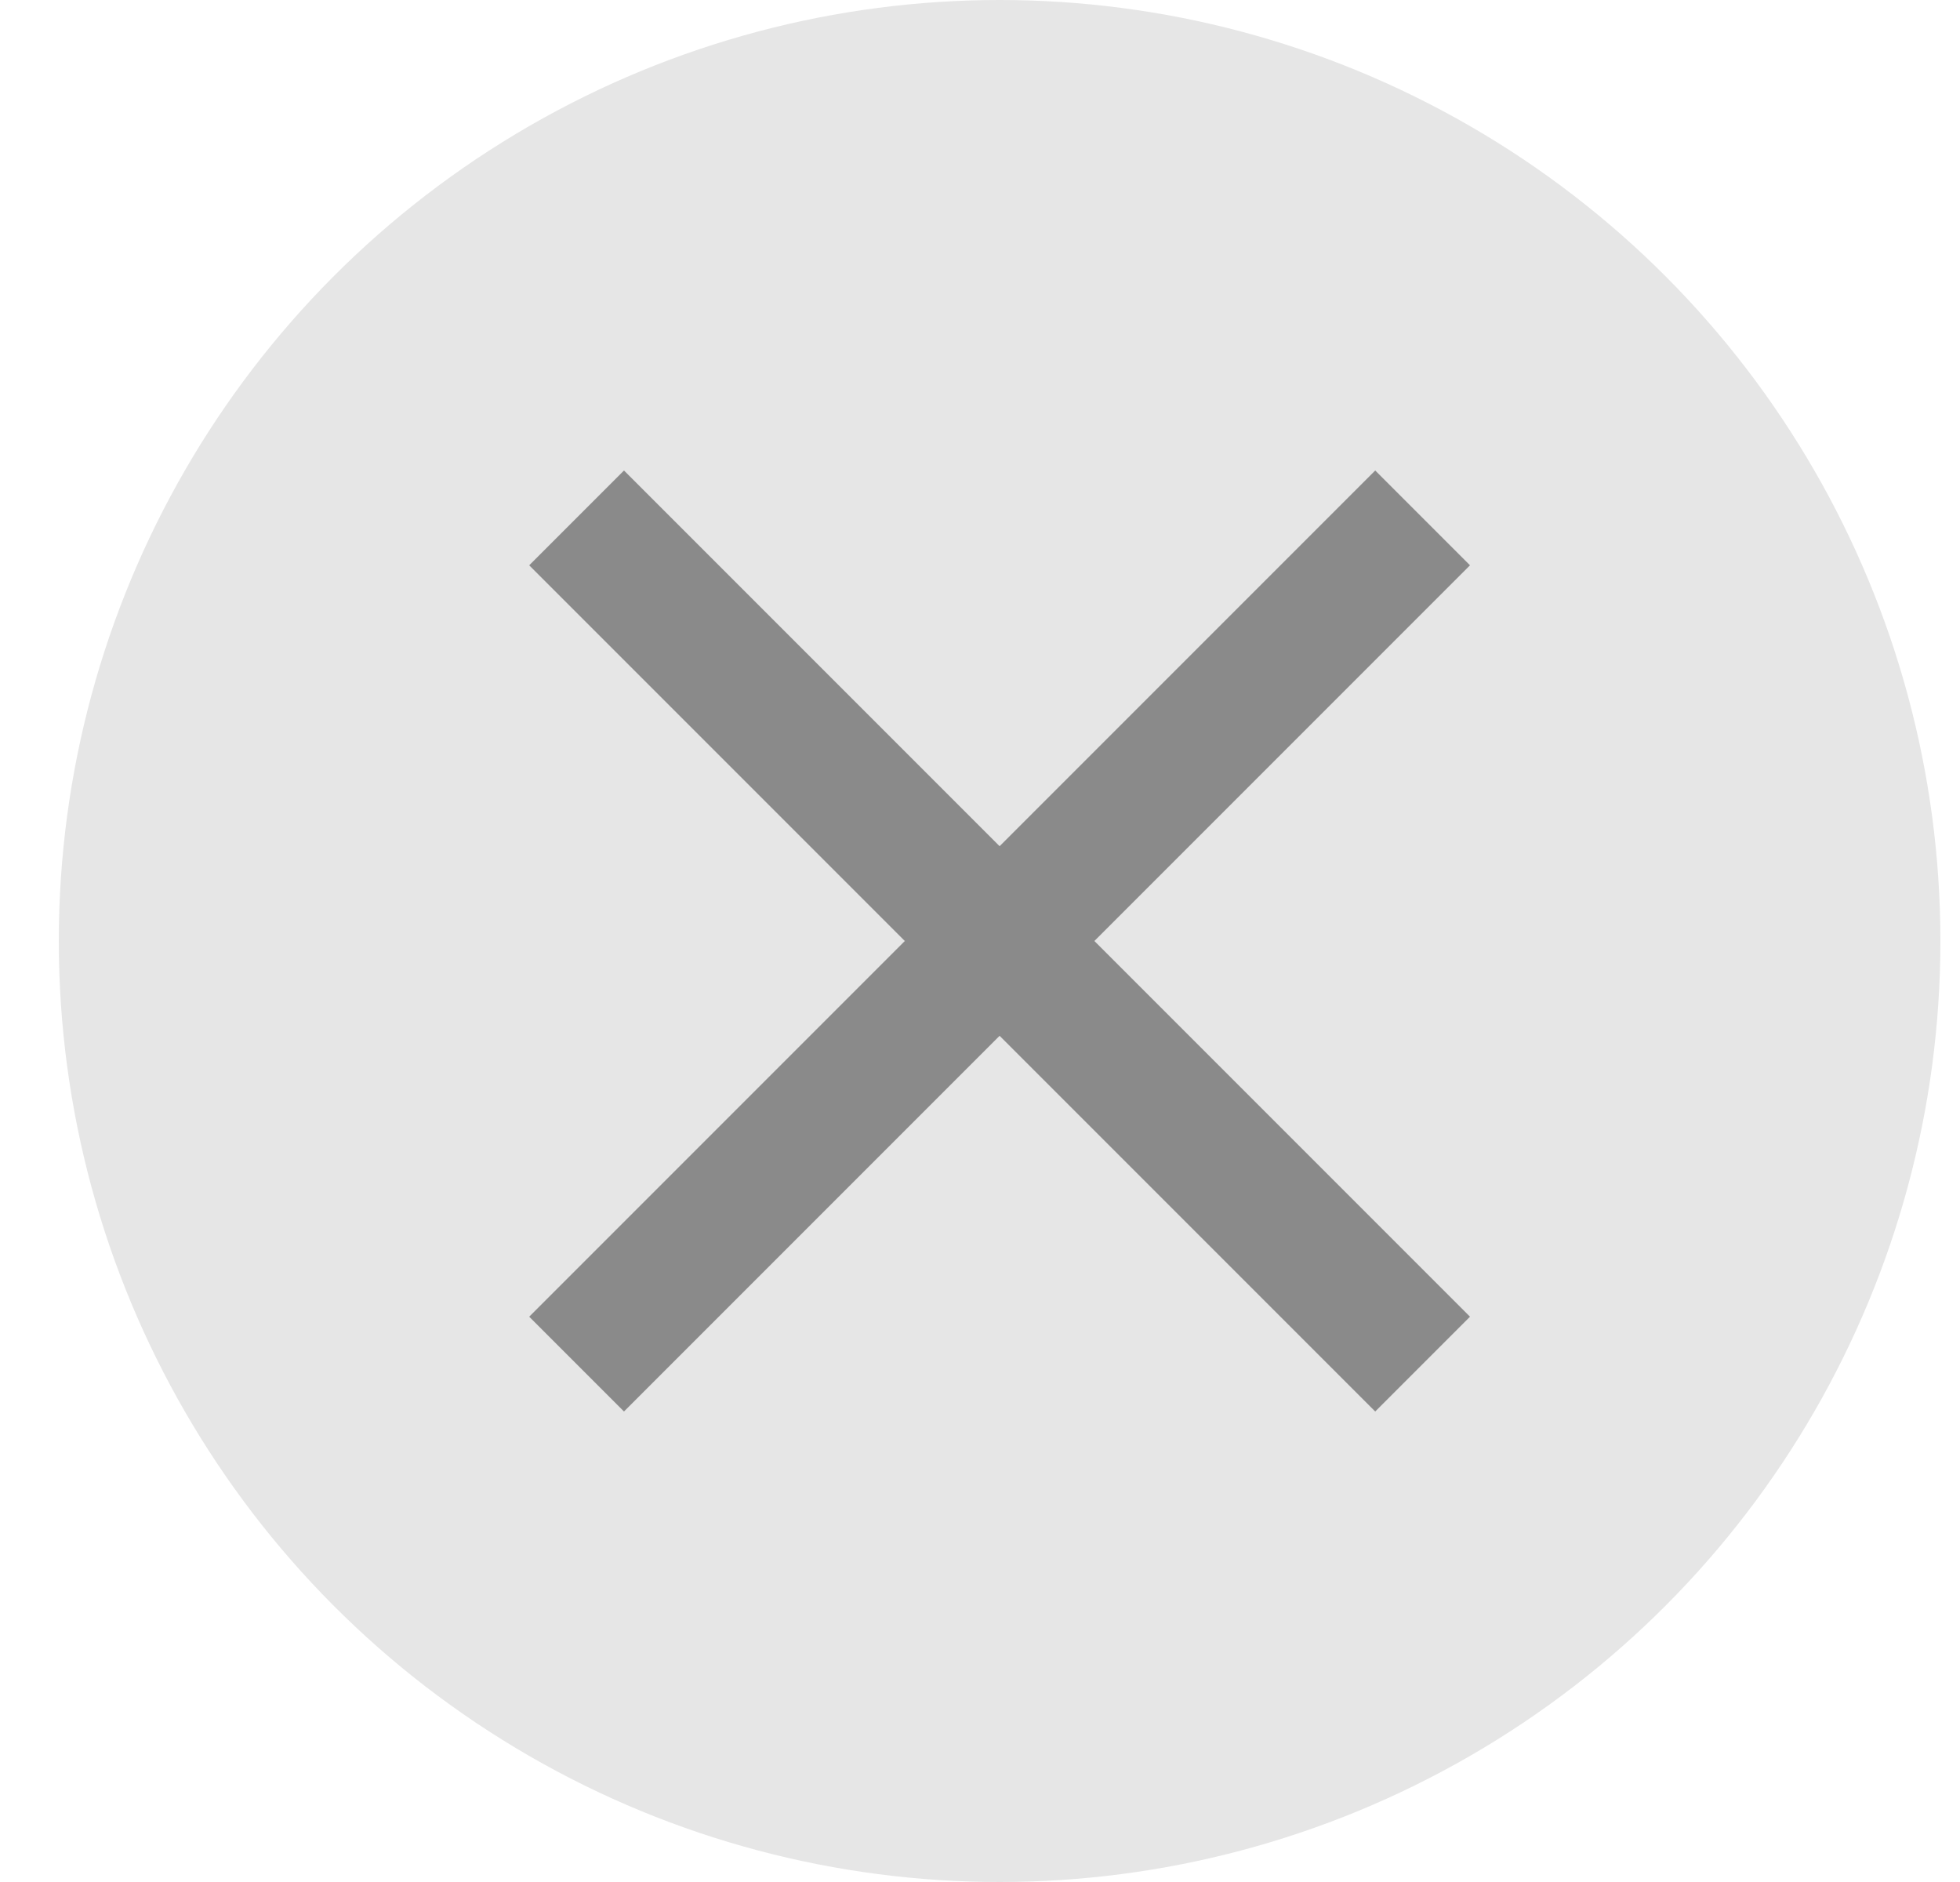 <svg width="25" height="24" viewBox="0 0 25 24" fill="none" xmlns="http://www.w3.org/2000/svg">
<circle cx="12.75" cy="12" r="12" fill="black" fill-opacity="0.1"/>
<path d="M18.75 7.209L17.541 6L12.75 10.791L7.959 6L6.75 7.209L11.541 12L6.75 16.791L7.959 18L12.75 13.209L17.541 18L18.75 16.791L13.959 12L18.75 7.209Z" fill="black" fill-opacity="0.4"/>
</svg>
